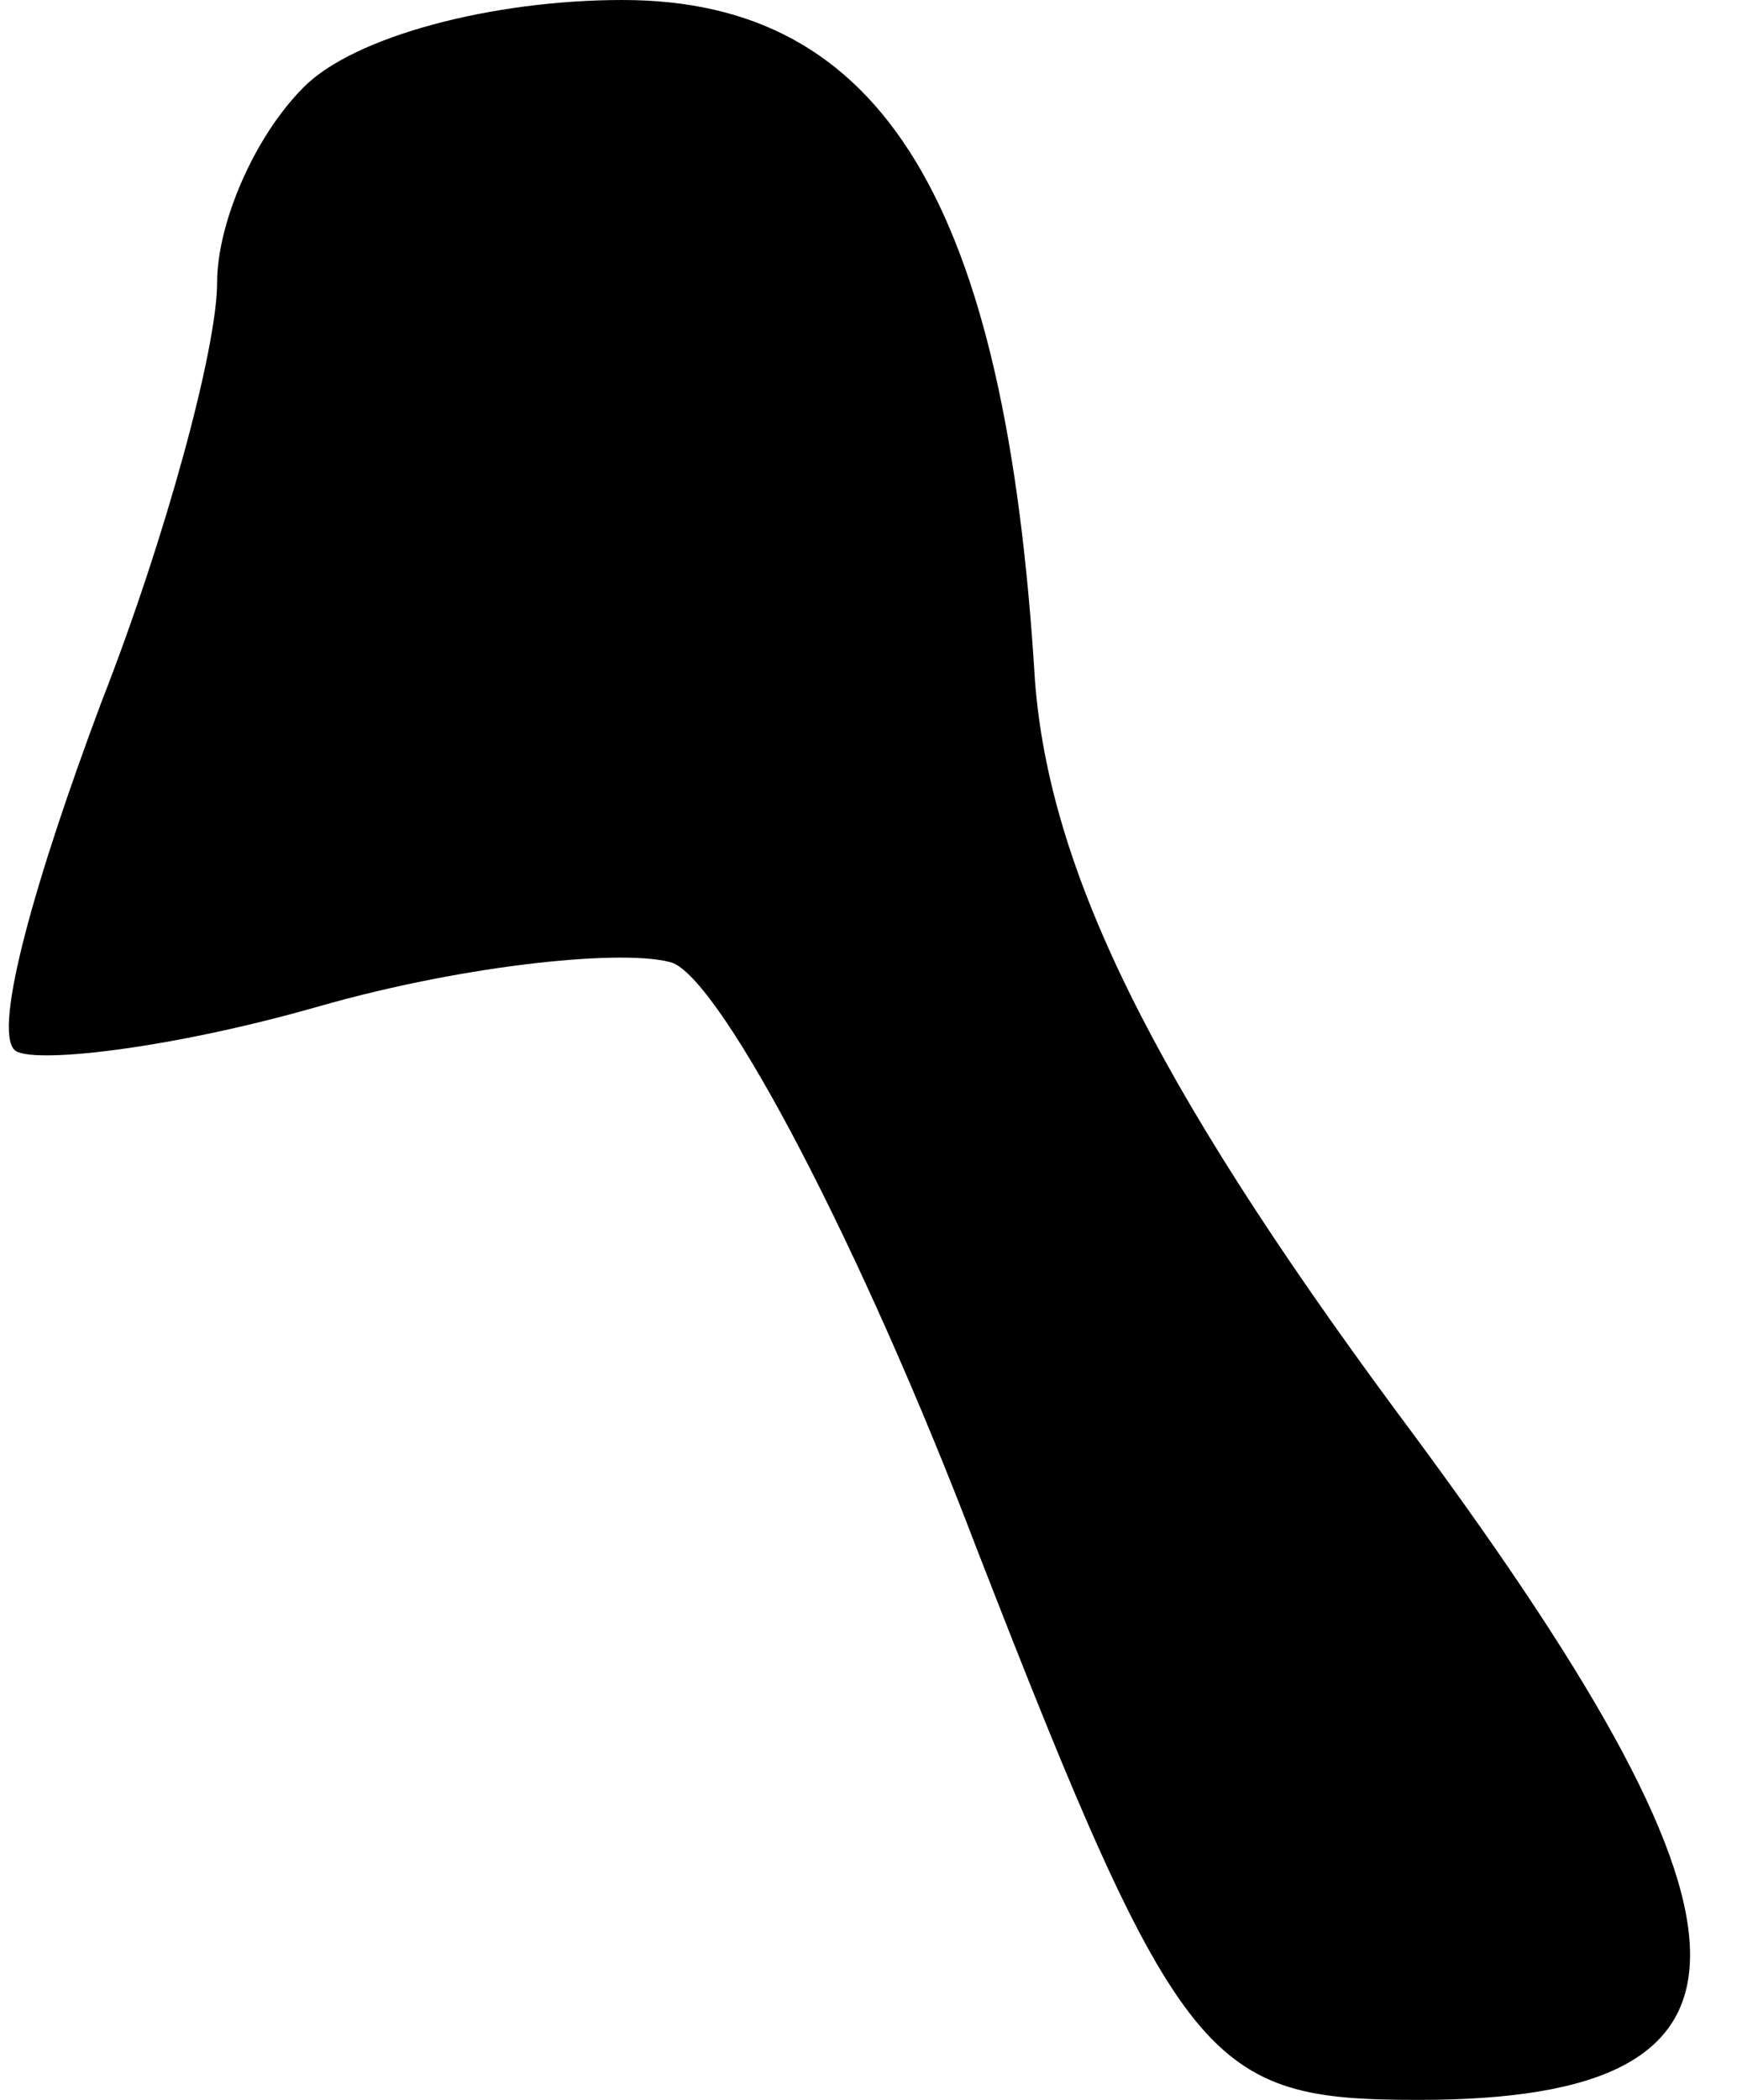 <?xml version="1.0" standalone="no"?>
<!DOCTYPE svg PUBLIC "-//W3C//DTD SVG 20010904//EN"
 "http://www.w3.org/TR/2001/REC-SVG-20010904/DTD/svg10.dtd">
<svg version="1.0" xmlns="http://www.w3.org/2000/svg"
 width="24pt" height="29pt" viewBox="0 0 24 29"
 preserveAspectRatio="xMidYMid meet">
<g transform="translate(0,29) scale(0.1,-0.1)"
fill="#000000" stroke="none">
<path fill="#000000" stroke="none" d="M42 278 c-7 -7 -12 -19 -12 -27 0 -9
-7 -35 -16 -58 -9 -24 -15 -45 -12 -48 2 -2 21 0 42 6 21 6 43 8 49 6 7 -3 26
-39 42 -81 28 -72 32 -76 61 -76 51 0 50 24 -3 95 -34 46 -48 75 -50 101 -4
66 -21 94 -57 94 -18 0 -37 -5 -44 -12z"/>
</g>
</svg>
